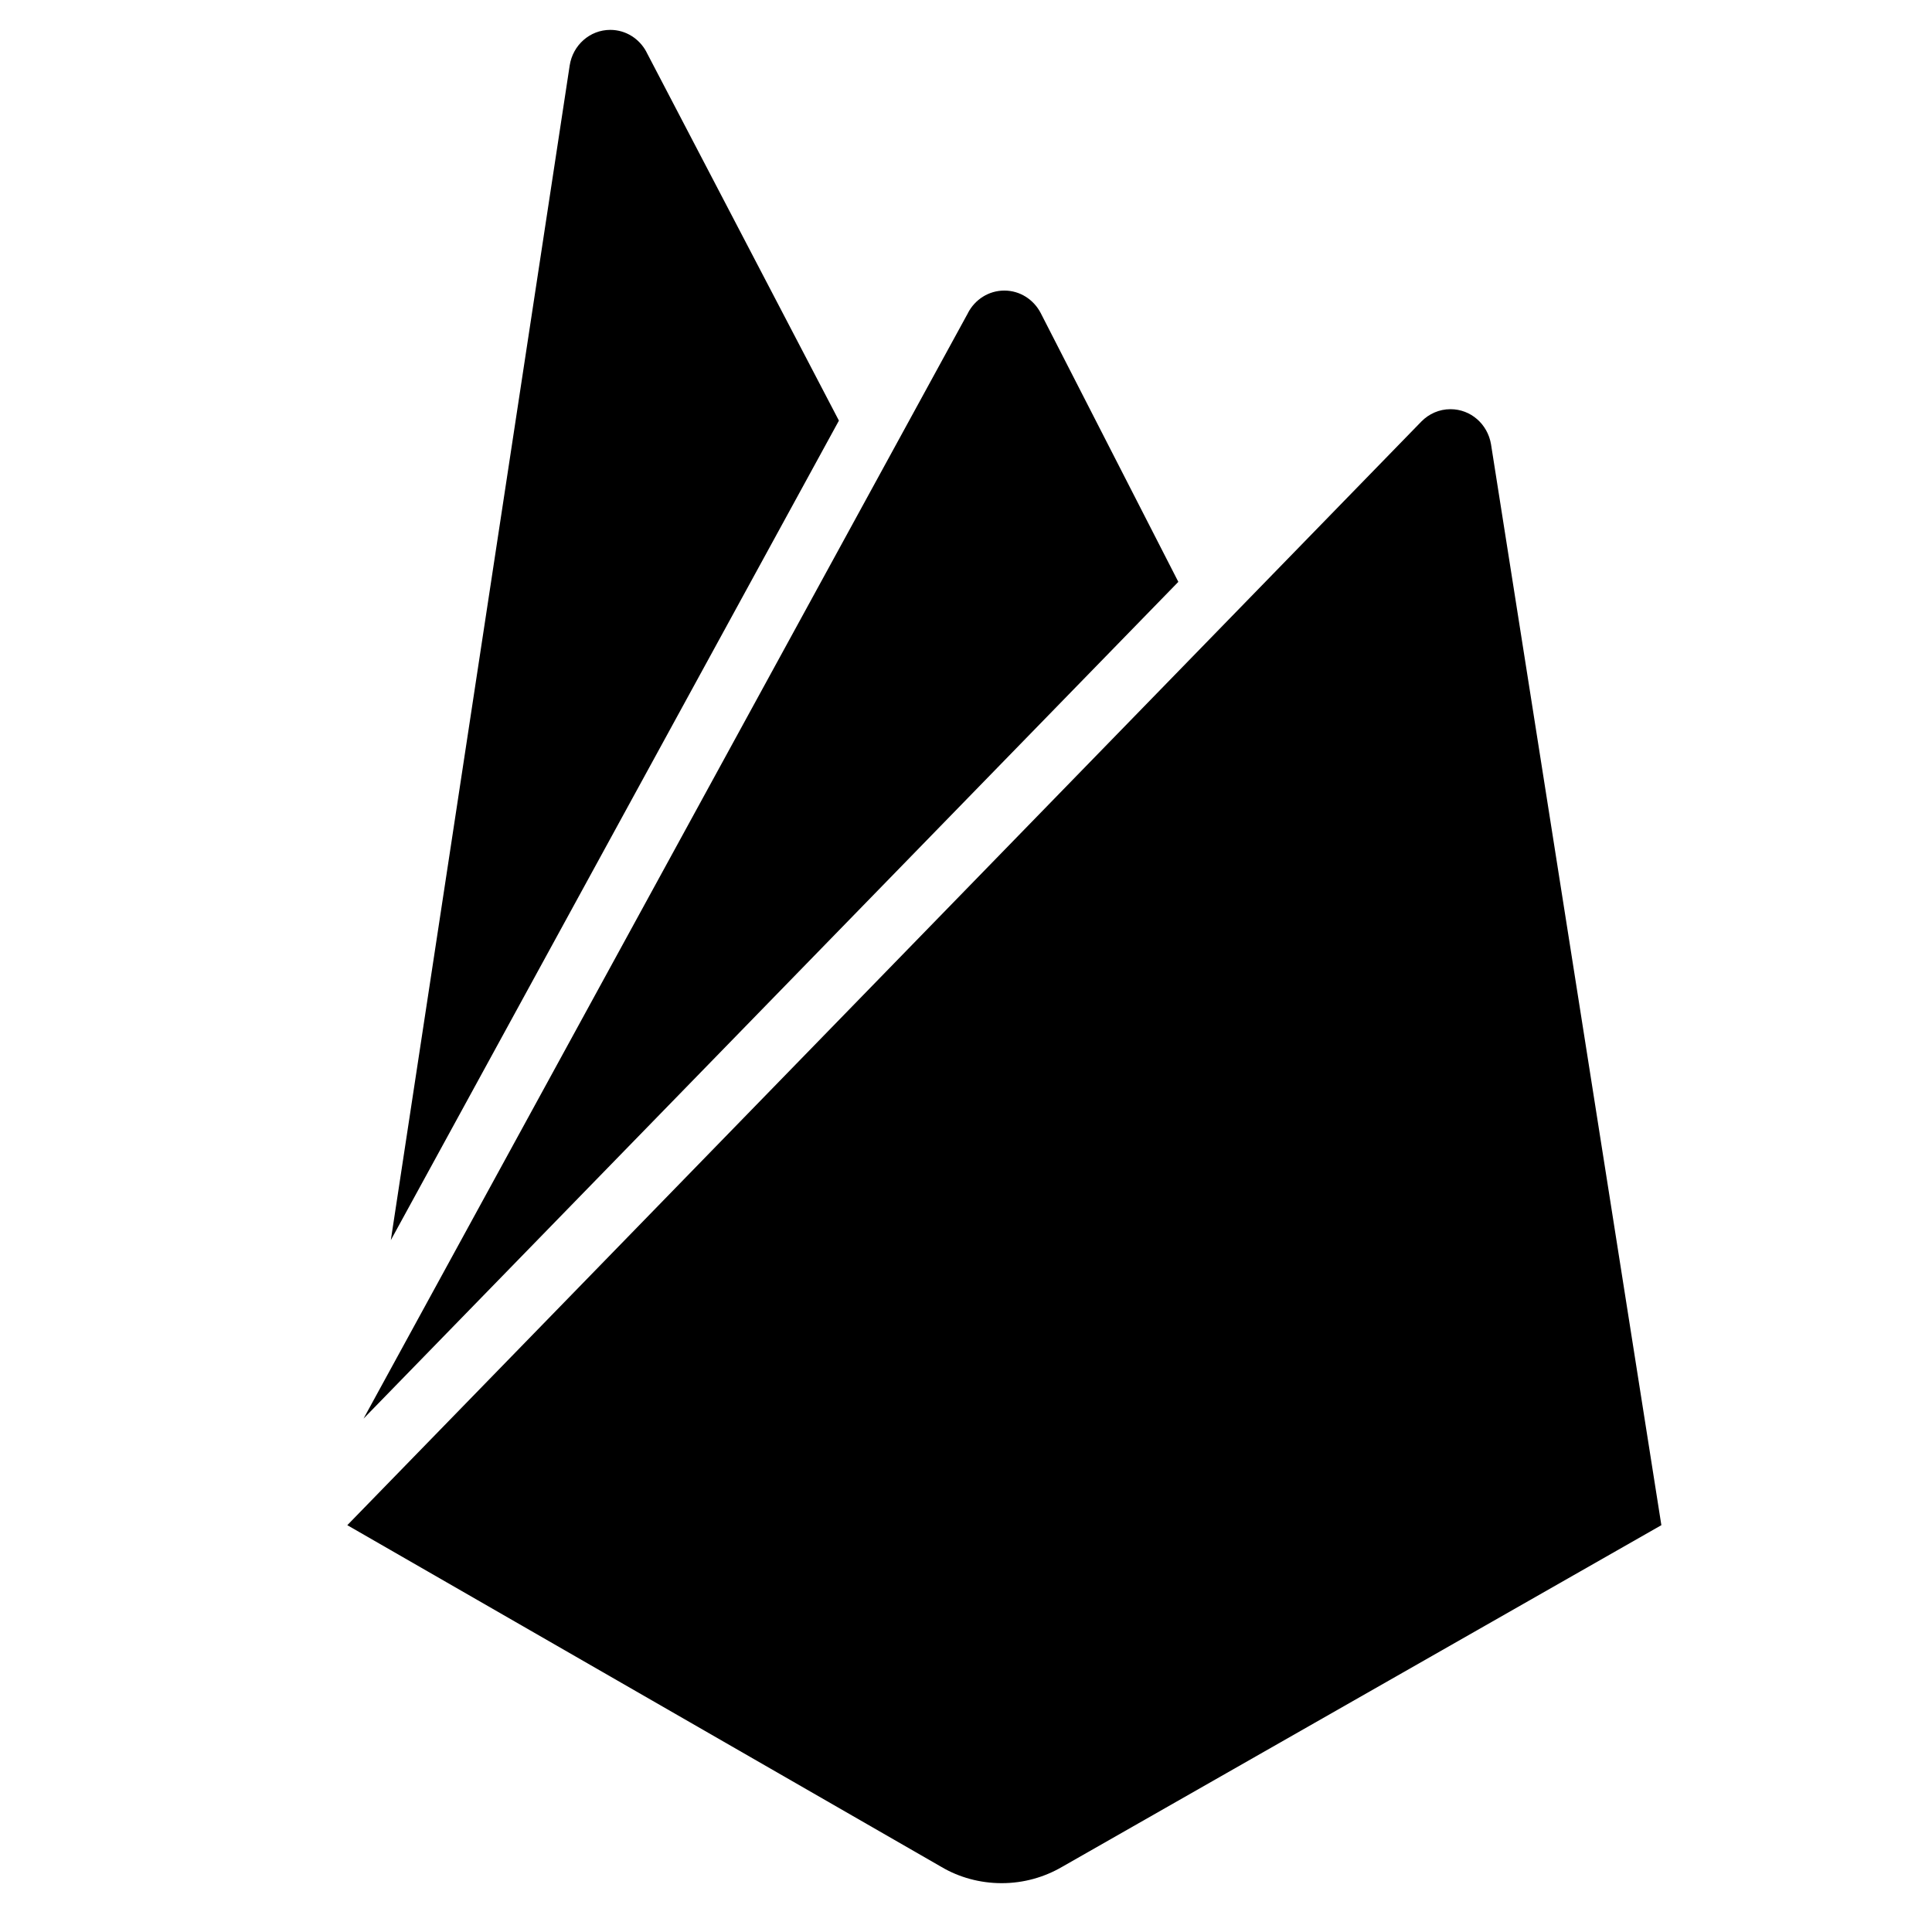 <svg xmlns="http://www.w3.org/2000/svg" width="810" viewBox="0 0 810 810" height="810" version="1.0"><defs><clipPath id="a"><path d="M 145.445 171 L 696.695 171 L 696.695 789.527 L 145.445 789.527 Z M 145.445 171"/></clipPath><clipPath id="b"><path d="M 163 12.527 L 352 12.527 L 352 520 L 163 520 Z M 163 12.527"/></clipPath></defs><g clip-path="url(#a)"><path d="M 696.535 639.438 L 625.109 186.219 C 623.684 177.836 616.648 171.555 608.125 171.555 C 603.395 171.555 599.117 173.496 595.973 176.668 L 145.609 639.438 L 394.82 782.793 C 402.047 787.035 410.734 789.527 419.969 789.527 C 429.172 789.527 437.828 787.035 445.281 782.695 Z M 696.535 639.438"/></g><g clip-path="url(#b)"><path d="M 271.027 21.789 C 268.109 16.285 262.438 12.527 255.859 12.527 C 247.27 12.527 240.141 18.969 238.844 27.453 L 163.855 519.941 L 351.719 176.344 L 271.059 21.883 Z M 271.027 21.789"/></g><path d="M 494.02 243.945 L 436.305 131.215 C 433.355 125.582 427.648 121.824 421.07 121.824 C 414.492 121.824 408.789 125.582 405.871 131.117 L 405.84 131.215 L 152.414 594.762 Z M 494.02 243.945"/></svg>